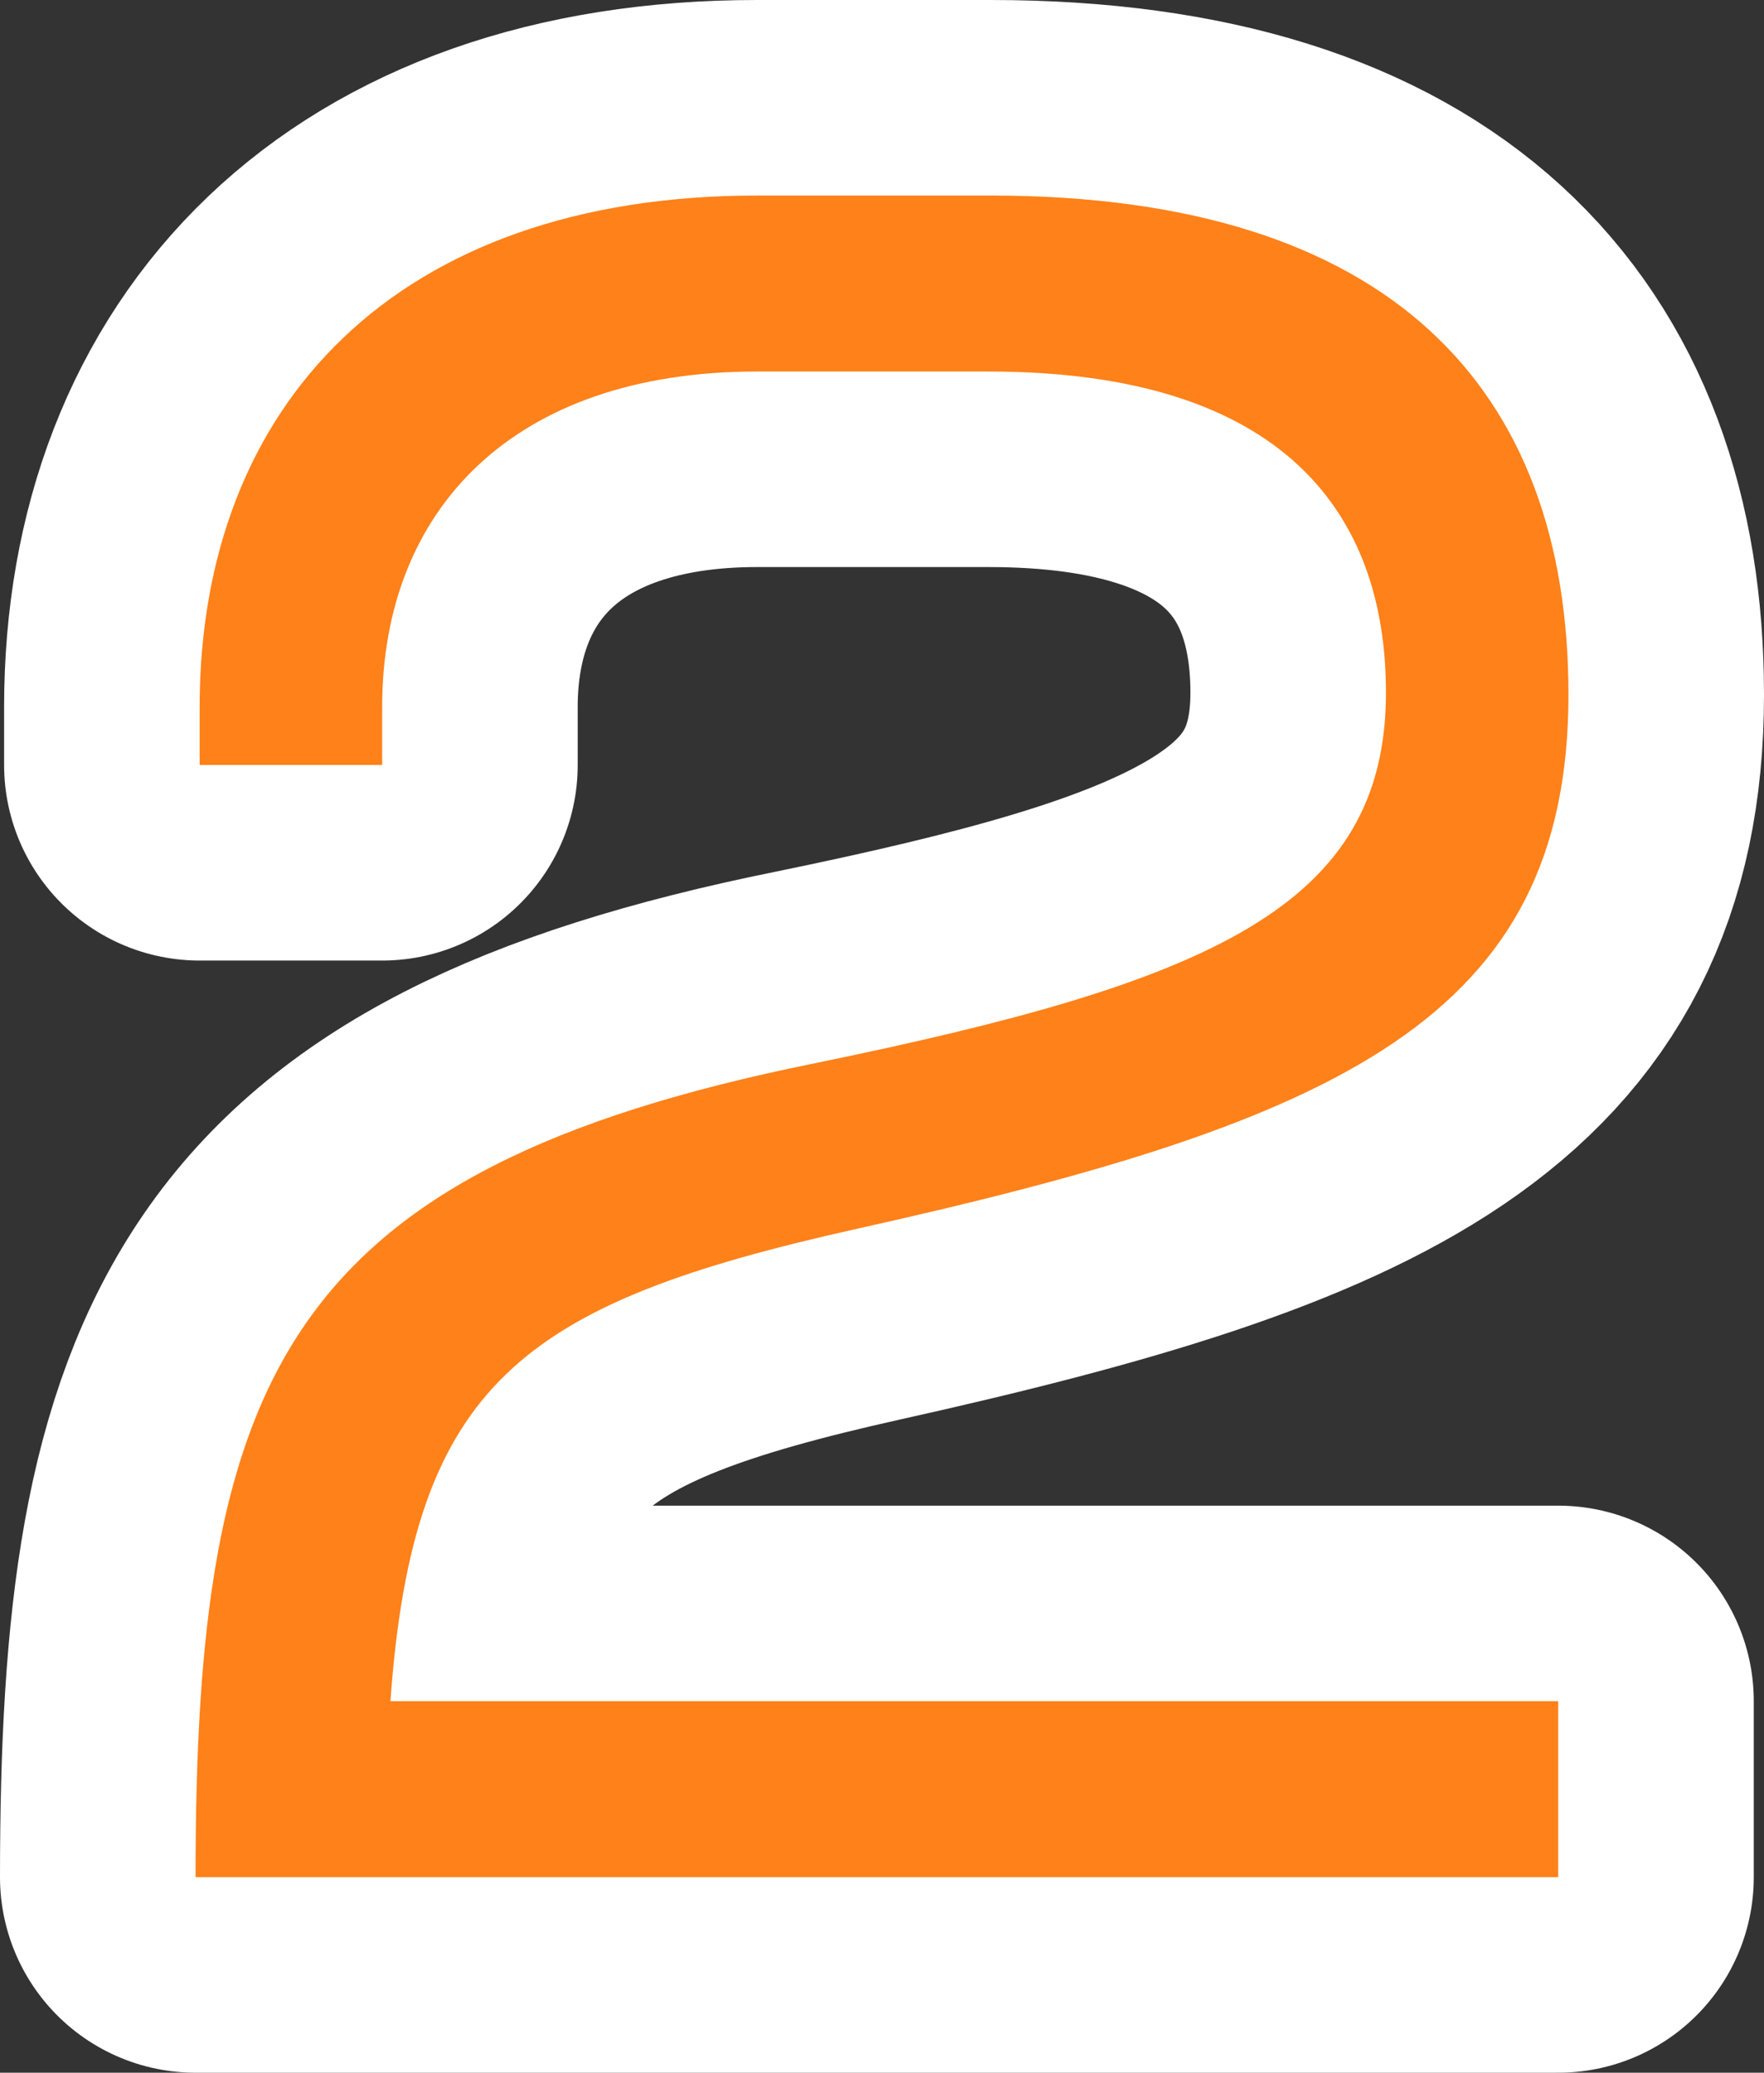 <?xml version="1.0" encoding="utf-8" standalone="no"?>
<!DOCTYPE svg PUBLIC "-//W3C//DTD SVG 1.1//EN"
"http://www.w3.org/Graphics/SVG/1.1/DTD/svg11.dtd">

<svg xmlns="http://www.w3.org/2000/svg" version="1.1" xmlns:xlink="http://www.w3.org/1999/xlink" width="27.063" height="31.8" viewBox="0 0 27.063 31.8"><rect x="0" y="0" width="27.063" height="31.8" fill="#333333" stroke="none"/><path stroke="#ffffff" stroke-width="6" stroke-linejoin="round" fill="#ffffff" d="M 24.063 10.657 C 24.063 5.954 21.326 3 15.198 3 L 11.611 3 C 6.086 3 3.063 6.208 3.063 10.847 L 3.063 11.737 L 5.863 11.737 L 5.863 10.847 C 5.863 7.829 7.864 5.7 11.611 5.7 L 15.167 5.7 C 19.707 5.7 21.263 7.892 21.263 10.625 C 21.263 13.93 18.532 15.074 12.5 16.313 C 4.322 17.965 3 21.175 3 28.8 L 23.906 28.8 L 23.906 26.1 L 5.99 26.1 C 6.34 21.206 8.023 19.999 13.135 18.855 C 20.565 17.203 24.063 15.614 24.063 10.657 Z" /><path fill="#ff8119" d="M 24.063 10.657 C 24.063 5.954 21.326 3 15.198 3 L 11.611 3 C 6.086 3 3.063 6.208 3.063 10.847 L 3.063 11.737 L 5.863 11.737 L 5.863 10.847 C 5.863 7.829 7.864 5.7 11.611 5.7 L 15.167 5.7 C 19.707 5.7 21.263 7.892 21.263 10.625 C 21.263 13.93 18.532 15.074 12.5 16.313 C 4.322 17.965 3 21.175 3 28.8 L 23.906 28.8 L 23.906 26.1 L 5.99 26.1 C 6.34 21.206 8.023 19.999 13.135 18.855 C 20.565 17.203 24.063 15.614 24.063 10.657 Z" /></svg>